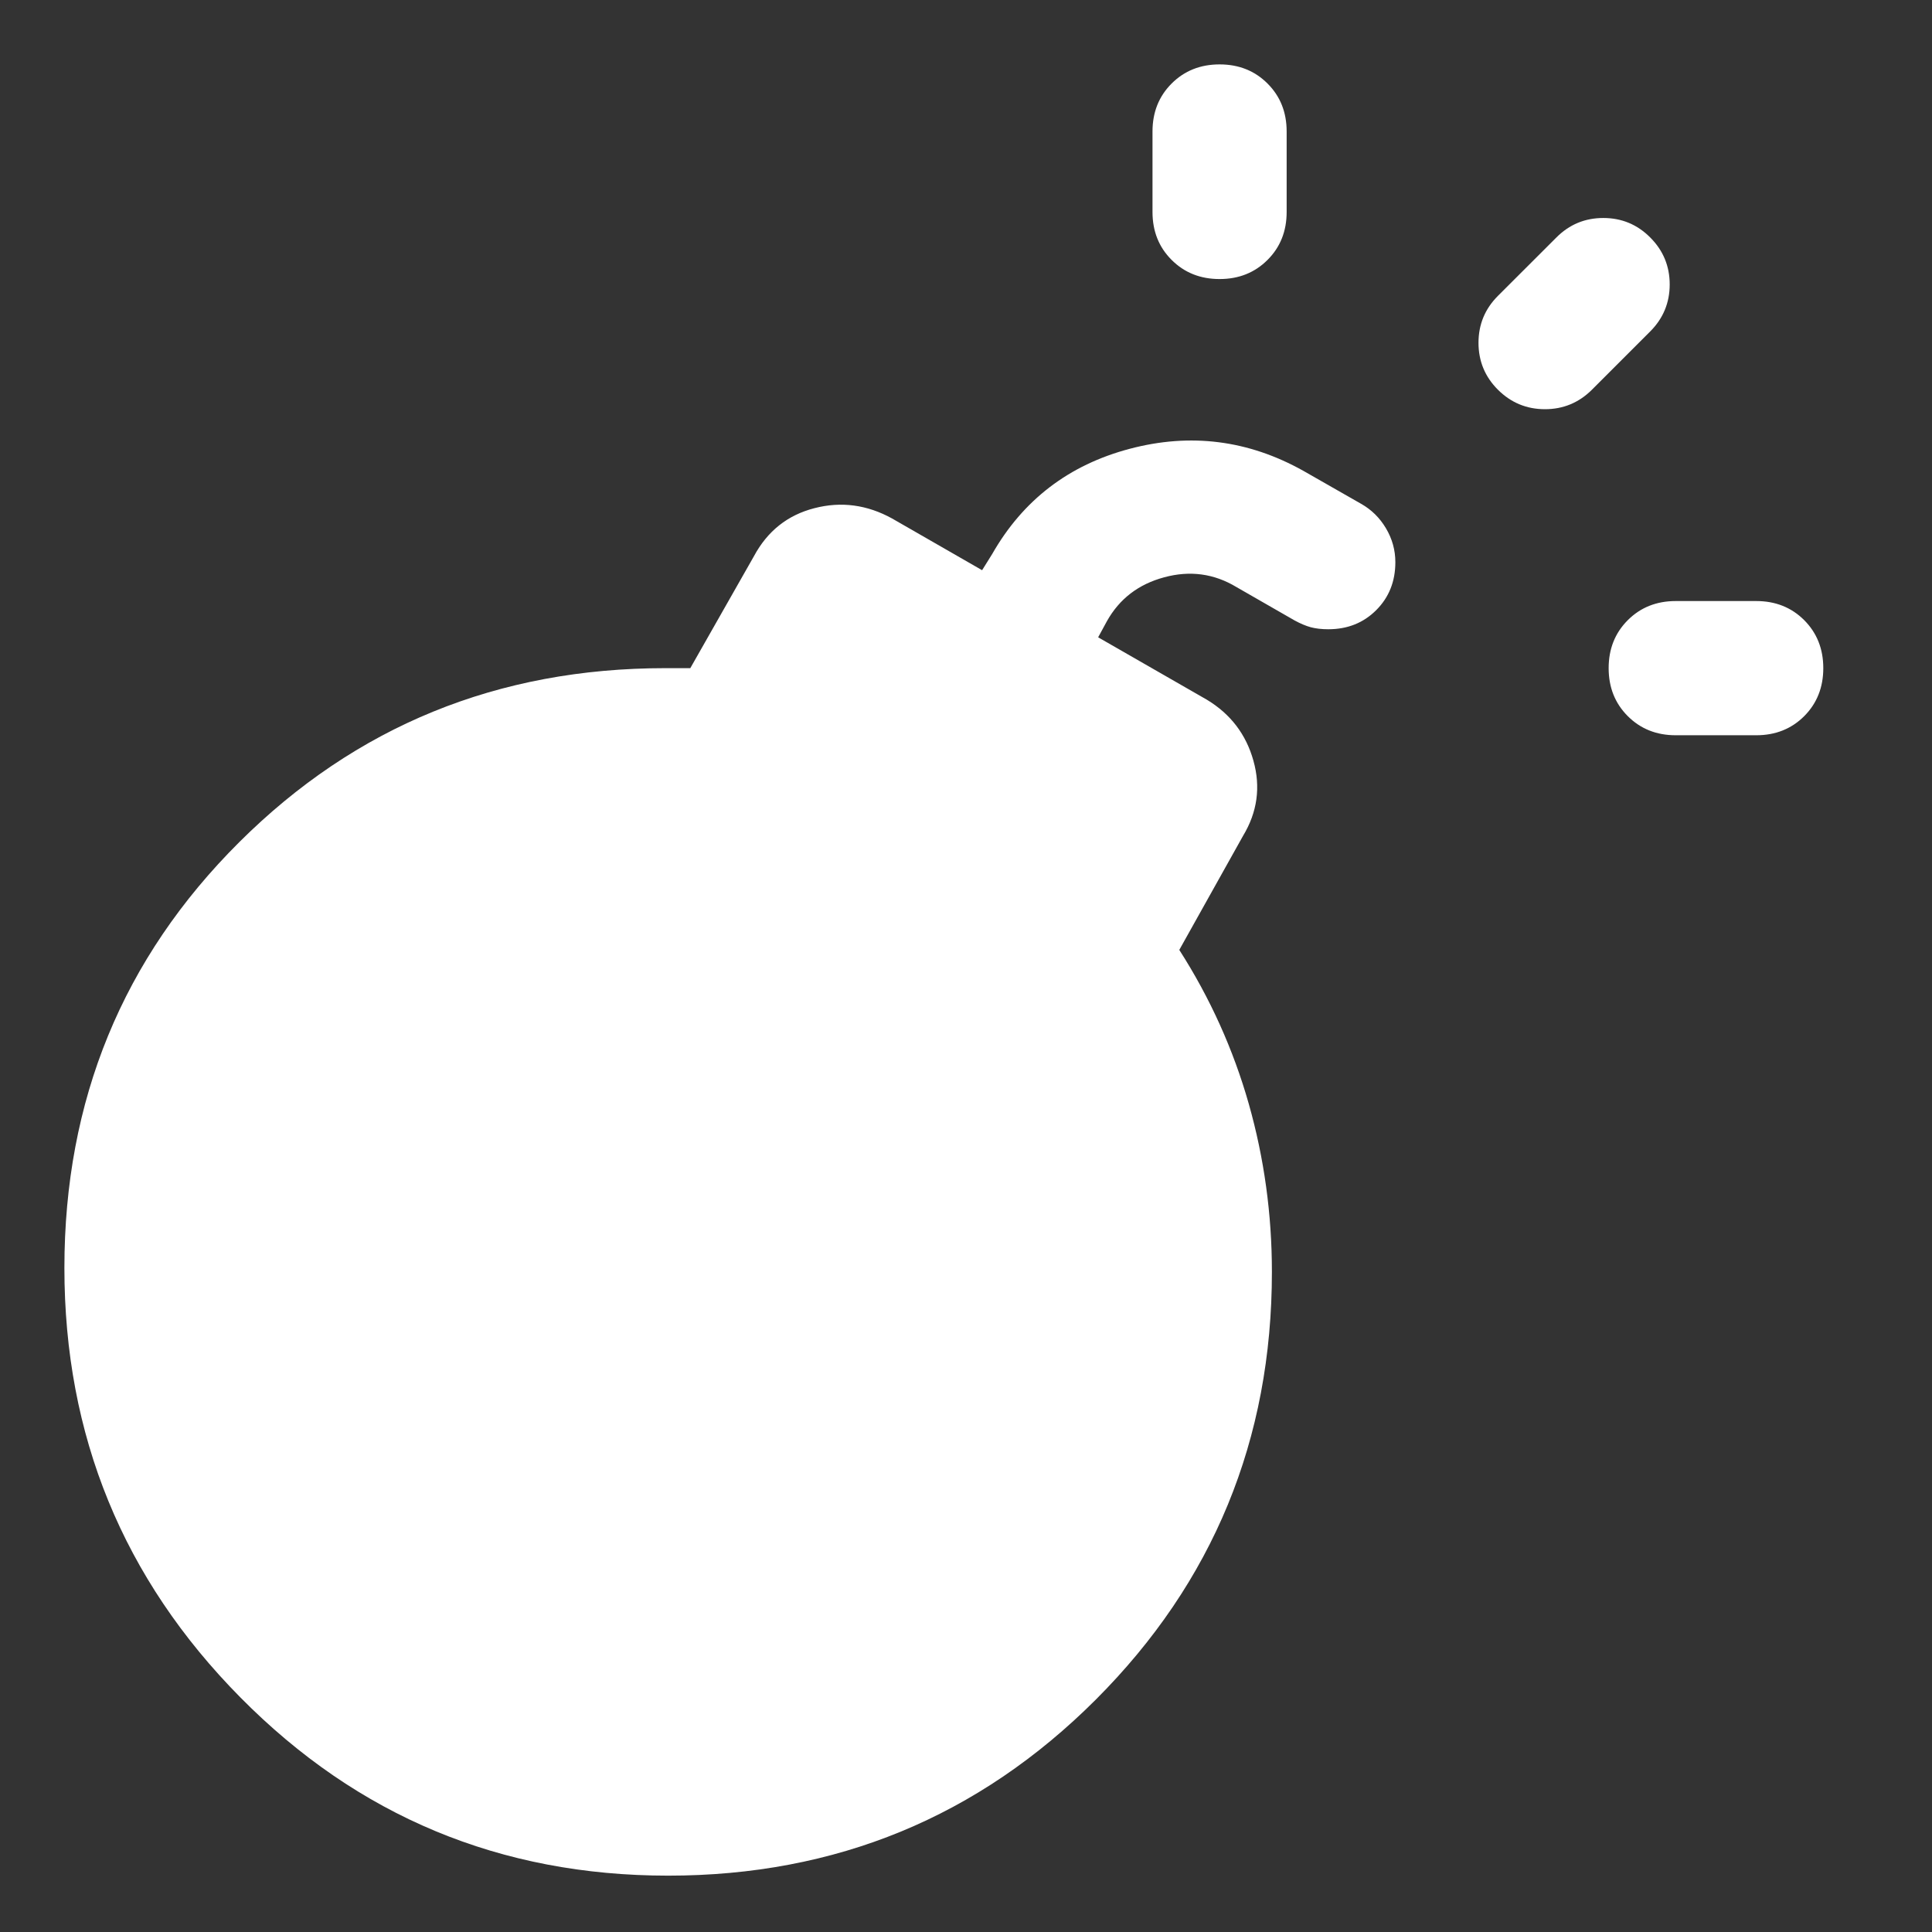 <svg width="30" height="30" viewBox="0 0 30 30" fill="none" xmlns="http://www.w3.org/2000/svg">
<rect x="0" y="0" width="30" height="30" fill="#333333" stroke="none"/>
<mask id="mask0_481_6195" style="mask-type:alpha" maskUnits="userSpaceOnUse" x="0" y="0" width="30" height="30">
<rect width="30" height="30" fill="#D9D9D9"/>
</mask>
<g mask="url(#mask0_481_6195)">
<path d="M20.625 9.771C20.521 9.771 20.431 9.76 20.354 9.74C20.278 9.719 20.194 9.684 20.104 9.635L19.198 9.115C18.851 8.906 18.477 8.856 18.078 8.964C17.679 9.071 17.382 9.299 17.188 9.646L17.052 9.896L18.74 10.865C19.108 11.087 19.349 11.403 19.463 11.812C19.578 12.222 19.524 12.611 19.302 12.979L18.312 14.75C18.792 15.5 19.151 16.297 19.391 17.141C19.63 17.984 19.75 18.854 19.75 19.75C19.75 22.354 18.838 24.568 17.016 26.391C15.193 28.213 12.979 29.125 10.375 29.125C7.771 29.125 5.557 28.203 3.734 26.359C1.911 24.516 1 22.292 1 19.688C1 17.083 1.905 14.88 3.714 13.078C5.523 11.276 7.729 10.375 10.333 10.375H10.719L11.708 8.635C11.917 8.247 12.229 7.998 12.646 7.891C13.062 7.783 13.465 7.837 13.854 8.052L15.25 8.854L15.406 8.604C15.885 7.764 16.597 7.219 17.542 6.969C18.486 6.719 19.385 6.833 20.24 7.312L21.135 7.823C21.295 7.913 21.424 8.04 21.521 8.203C21.618 8.366 21.667 8.542 21.667 8.729C21.667 9.028 21.568 9.276 21.37 9.474C21.172 9.672 20.924 9.771 20.625 9.771ZM24.979 10.375C24.979 10.076 25.078 9.828 25.276 9.63C25.474 9.432 25.722 9.333 26.021 9.333H27.271C27.569 9.333 27.818 9.432 28.016 9.63C28.213 9.828 28.312 10.076 28.312 10.375C28.312 10.674 28.213 10.922 28.016 11.12C27.818 11.318 27.569 11.417 27.271 11.417H26.021C25.722 11.417 25.474 11.318 25.276 11.12C25.078 10.922 24.979 10.674 24.979 10.375ZM18.938 4.333C18.639 4.333 18.391 4.234 18.193 4.036C17.995 3.839 17.896 3.59 17.896 3.292V2.042C17.896 1.743 17.995 1.495 18.193 1.297C18.391 1.099 18.639 1 18.938 1C19.236 1 19.484 1.099 19.682 1.297C19.88 1.495 19.979 1.743 19.979 2.042V3.292C19.979 3.59 19.88 3.839 19.682 4.036C19.484 4.234 19.236 4.333 18.938 4.333ZM23.26 6.052C23.059 5.851 22.958 5.608 22.958 5.323C22.958 5.038 23.059 4.795 23.26 4.594L24.167 3.688C24.368 3.486 24.611 3.385 24.896 3.385C25.181 3.385 25.424 3.486 25.625 3.688C25.826 3.889 25.927 4.132 25.927 4.417C25.927 4.701 25.826 4.944 25.625 5.146L24.719 6.052C24.517 6.253 24.274 6.354 23.99 6.354C23.705 6.354 23.462 6.253 23.26 6.052Z" fill="white"/>
</g>
</svg>
